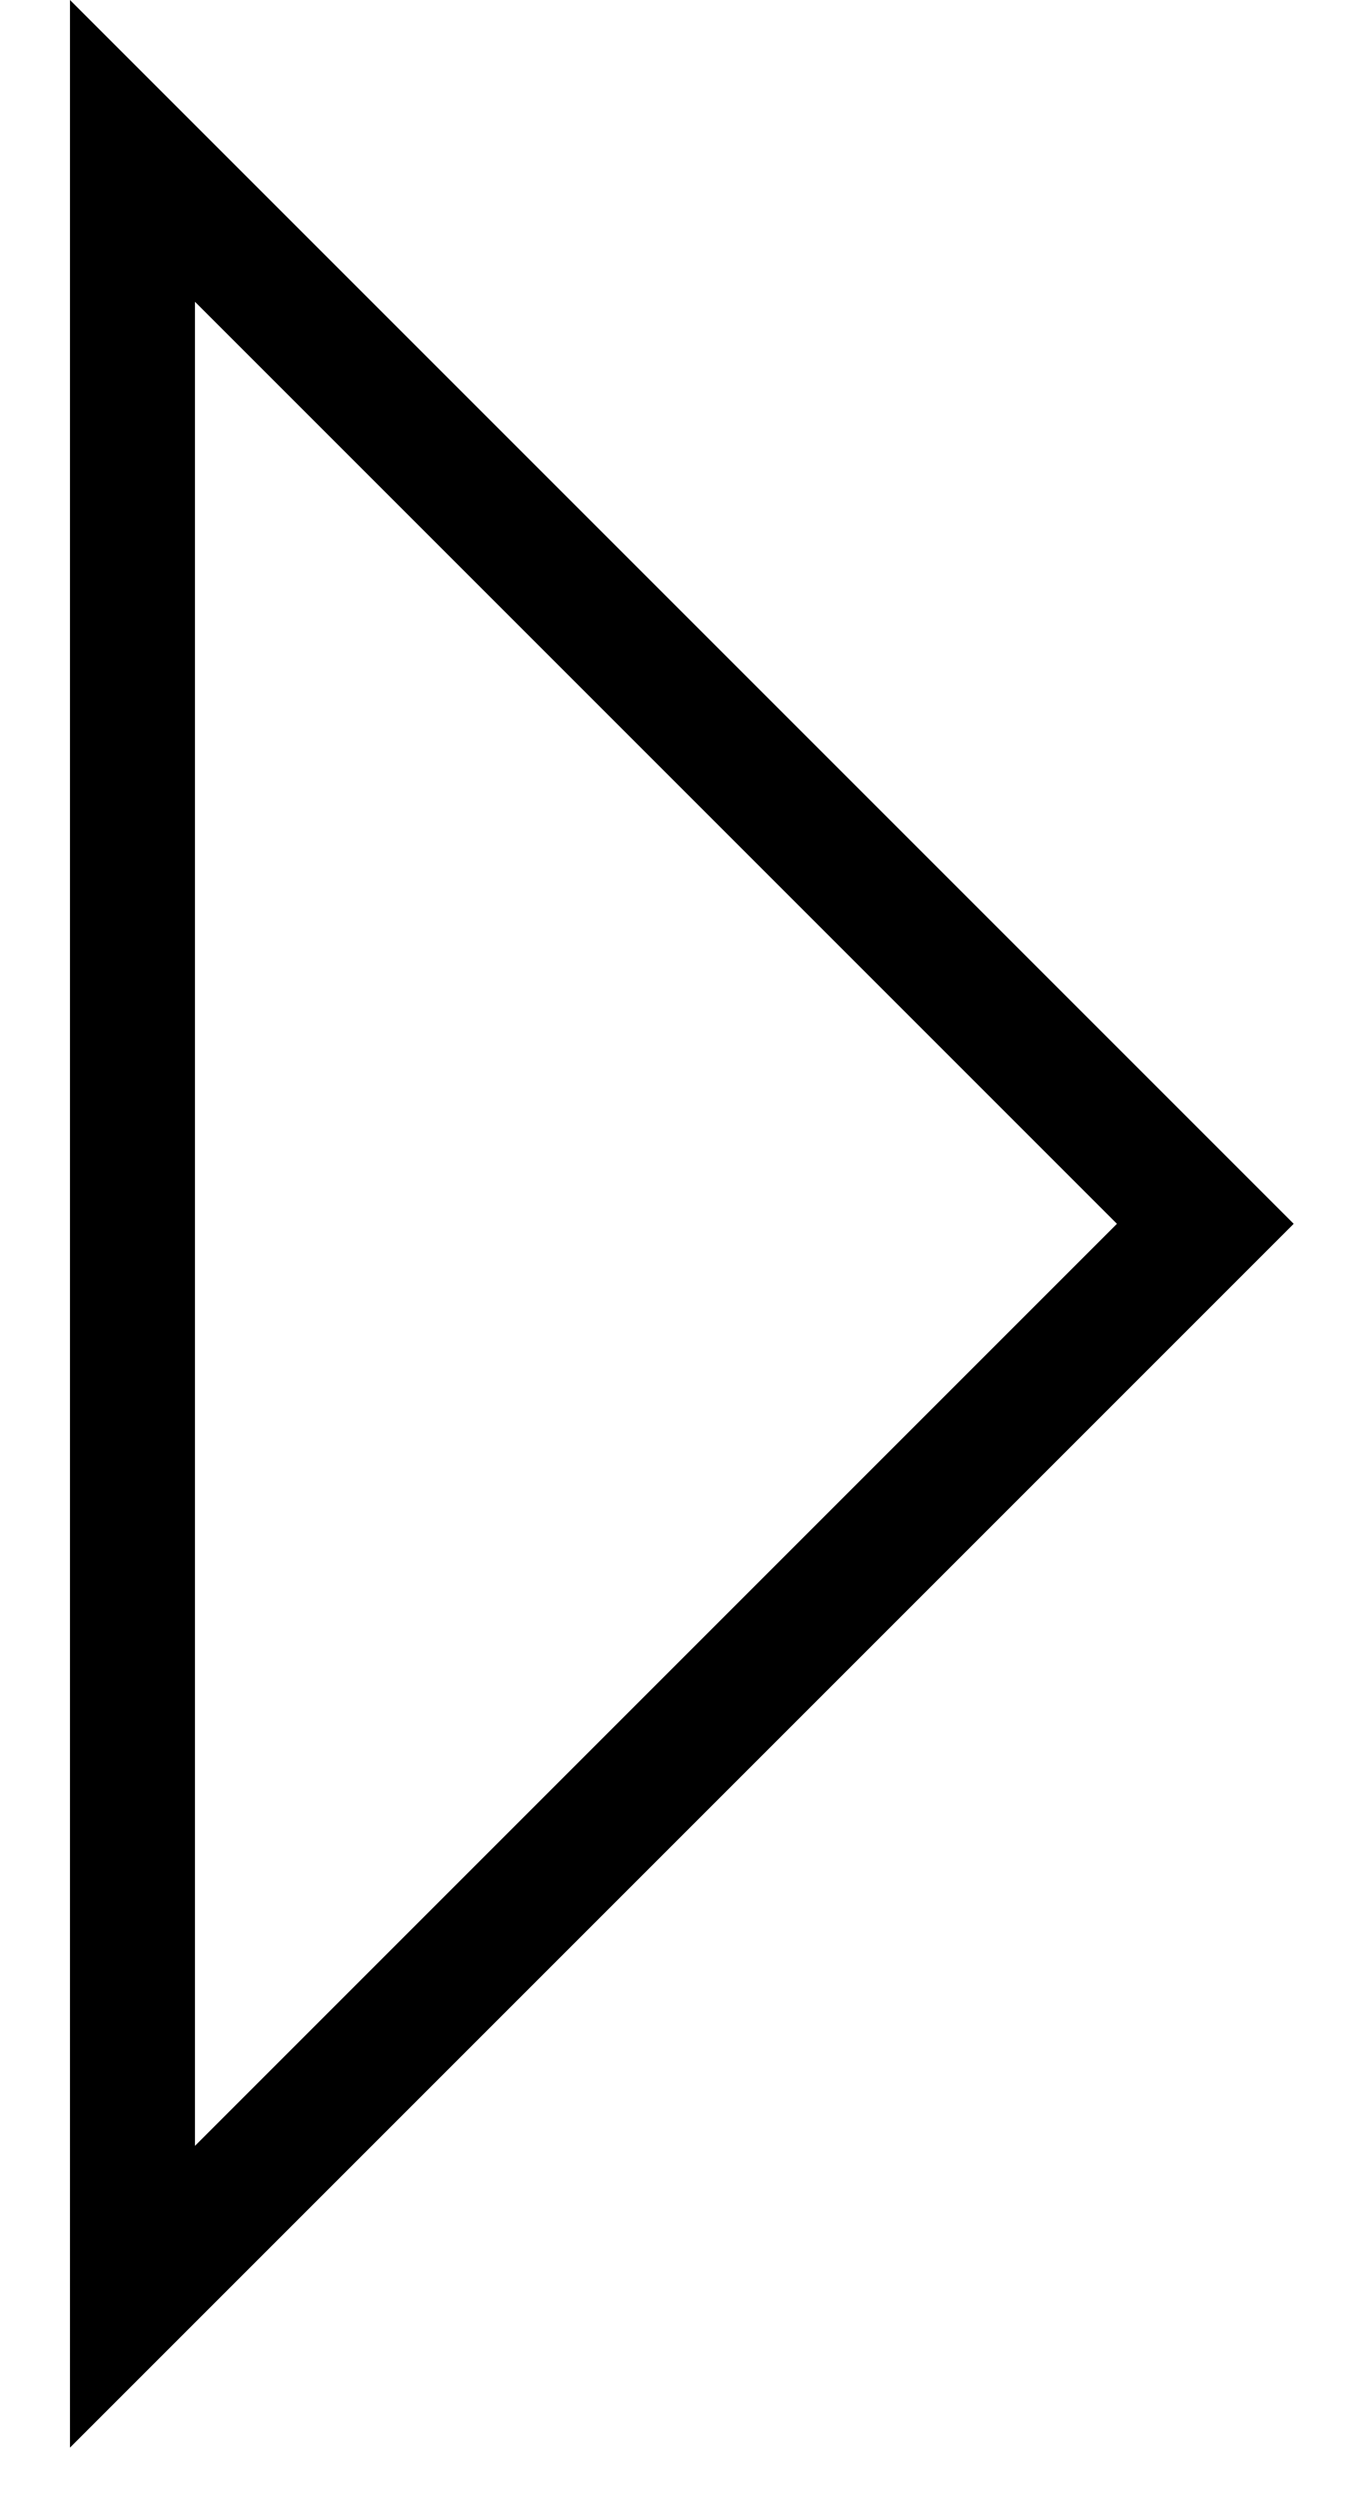 <?xml version="1.0" encoding="UTF-8"?>
<svg width="14px" height="26px" viewBox="0 0 14 26" version="1.1" xmlns="http://www.w3.org/2000/svg" xmlns:xlink="http://www.w3.org/1999/xlink">
    <!-- Generator: Sketch 58 (84663) - https://sketch.com -->
    <title>Shape Copy 4</title>
    <desc>Created with Sketch.</desc>
    <g id="Home-Page" stroke="none" stroke-width="1" fill="none" fill-rule="evenodd">
        <g id="Home-Page-4.1" transform="translate(-1131, -1228)" stroke="#000000" stroke-width="1.3">
            <g id="Preporucujemo" transform="translate(134, 1053)">
                <g id="Group-12">
                    <path d="M1006.078,180.297 L990.297,196.078 L1006.078,196.078 L1006.078,180.297 Z" id="Shape-Copy-4" transform="translate(997.728, 187.728) rotate(-45) translate(-997.728, -187.728) "></path>
                </g>
            </g>
        </g>
    </g>
</svg>
